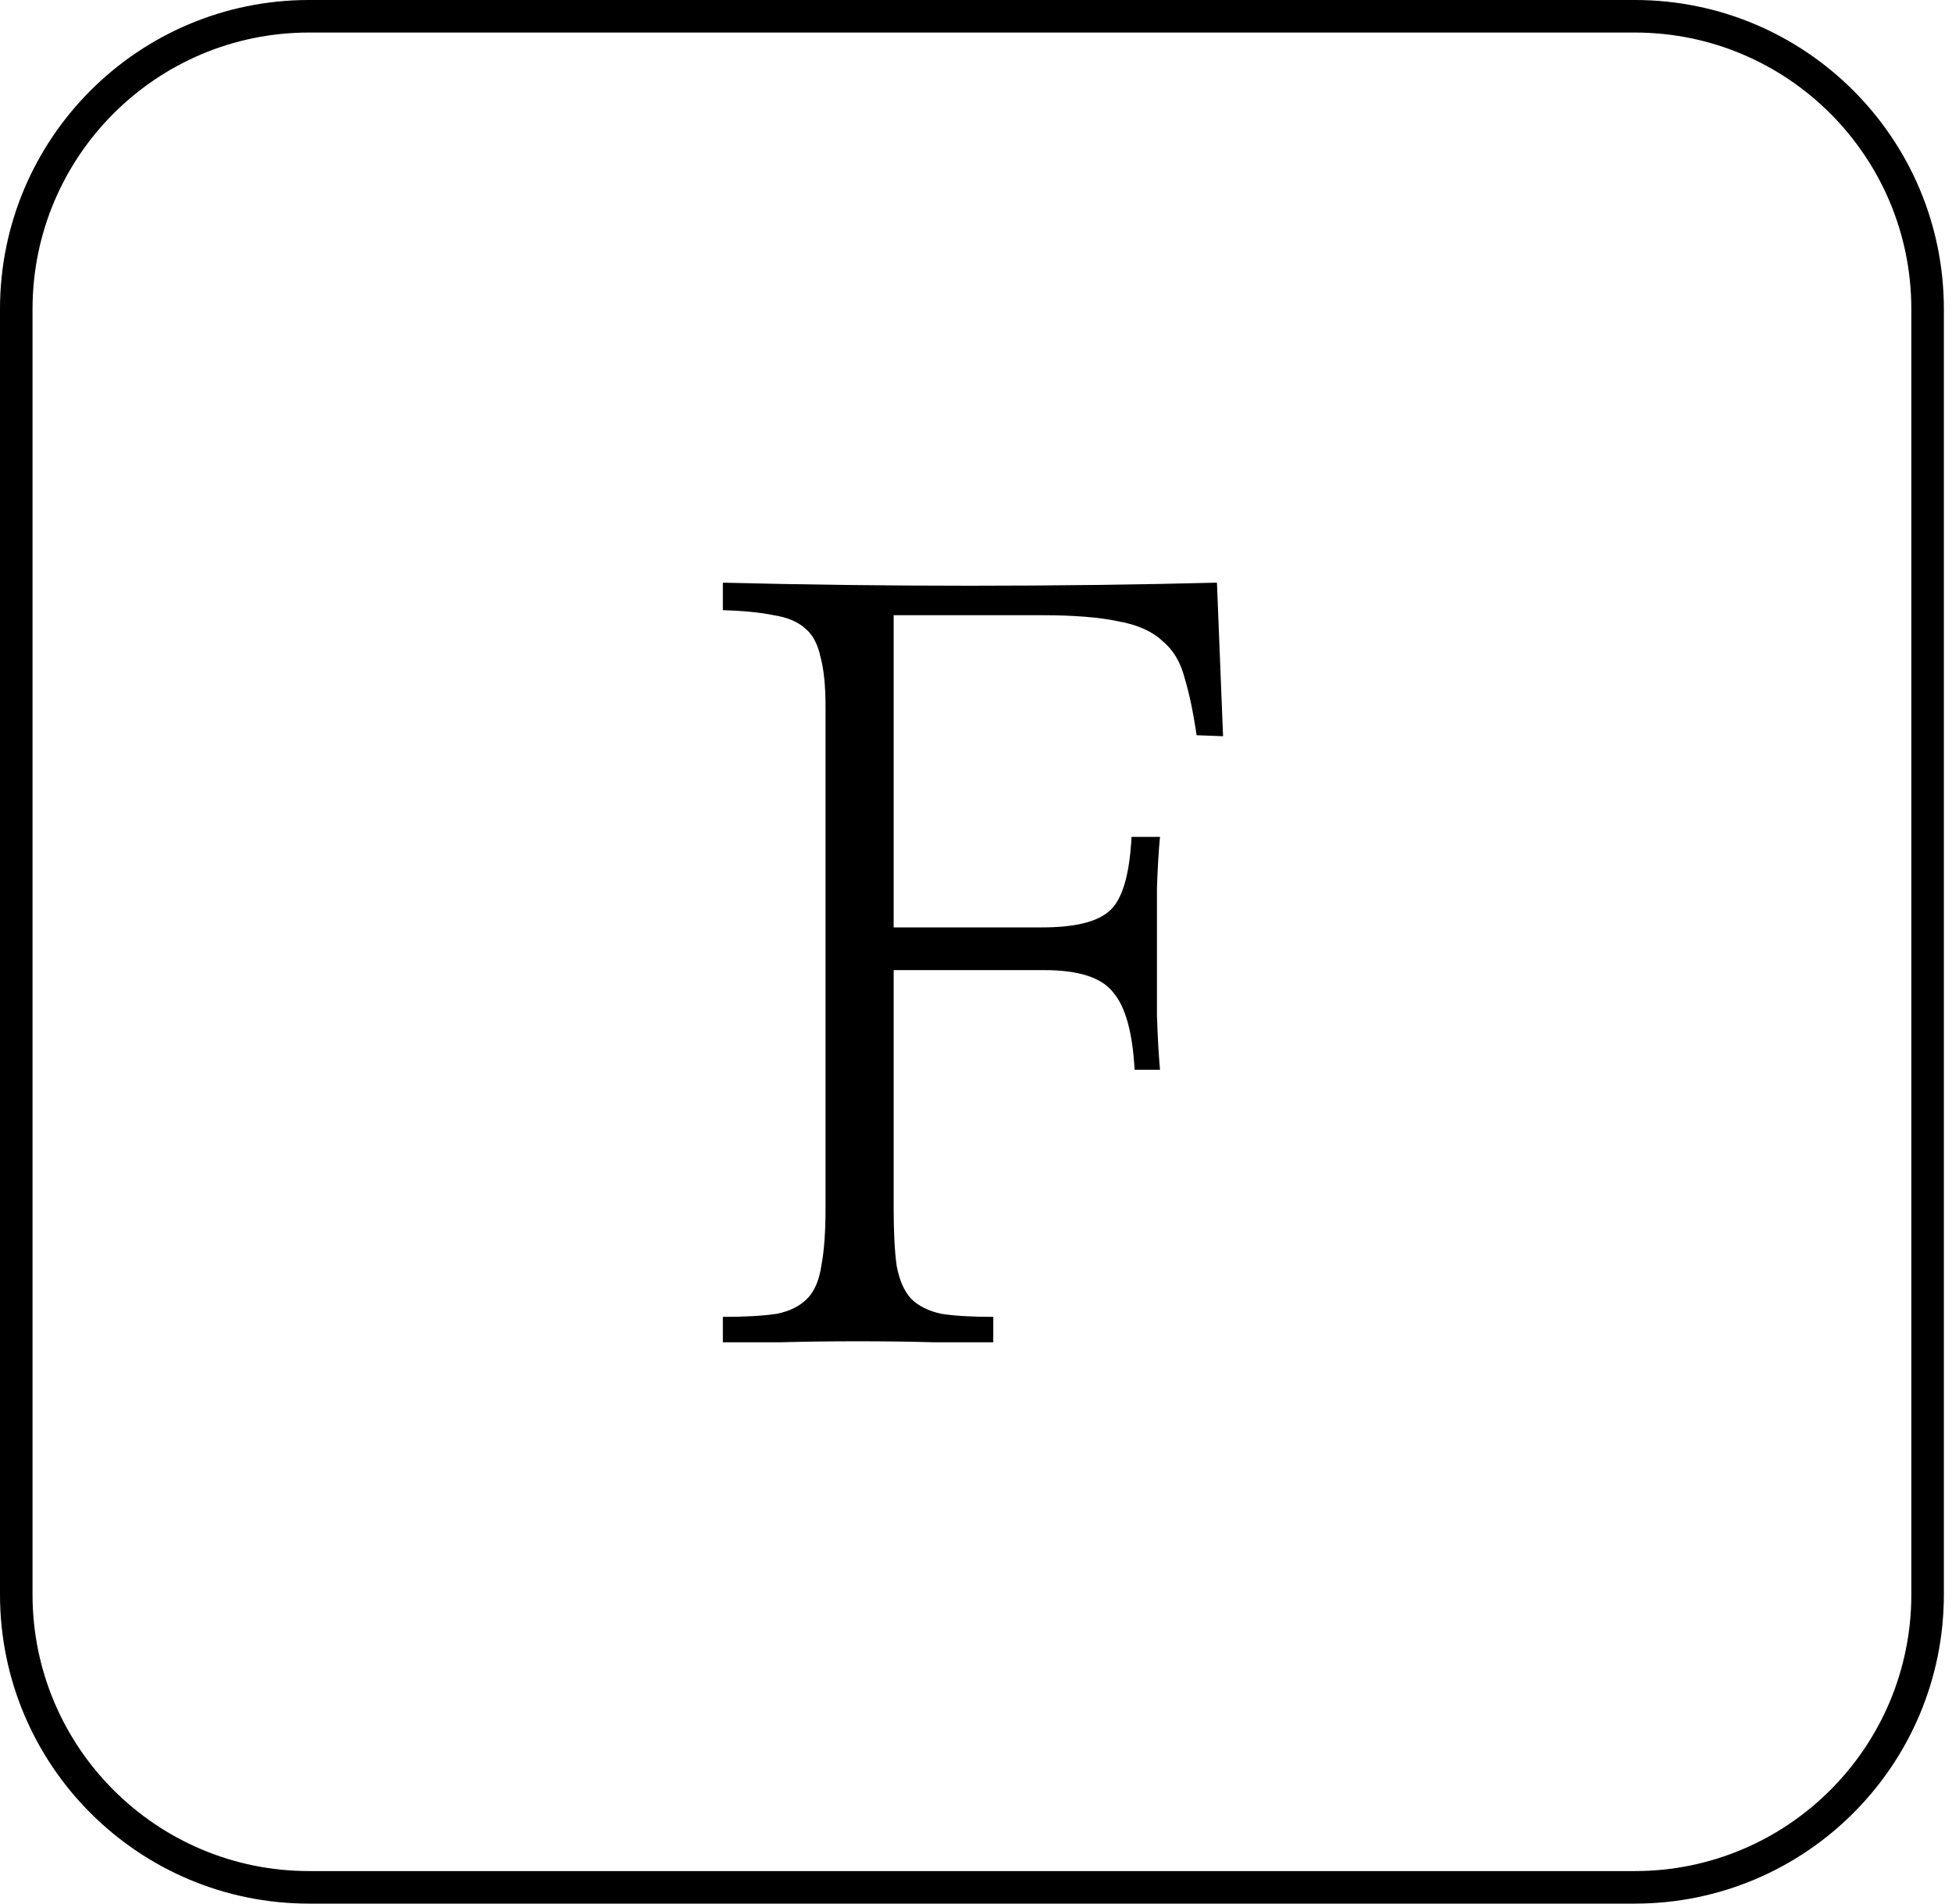 <svg width="120" height="117" viewBox="0 0 120 117" fill="none" xmlns="http://www.w3.org/2000/svg">
<path d="M1 19C1 9.059 9.059 1 19 1H59.75H100.5C110.441 1 118.5 9.059 118.5 19V58.5V98C118.5 107.941 110.441 116 100.5 116H19C9.059 116 1 107.941 1 98V19Z" stroke="black" stroke-width="2"/>
<path d="M54.938 74.25C54.938 75.75 55 76.938 55.125 77.812C55.292 78.688 55.583 79.354 56 79.812C56.458 80.271 57.083 80.583 57.875 80.75C58.667 80.875 59.729 80.938 61.062 80.938V82.5C60.188 82.5 58.979 82.5 57.438 82.5C55.938 82.458 54.375 82.438 52.75 82.438C51.083 82.438 49.479 82.458 47.938 82.5C46.438 82.5 45.271 82.5 44.438 82.5V80.938C45.812 80.938 46.917 80.875 47.75 80.75C48.583 80.583 49.229 80.25 49.688 79.75C50.104 79.292 50.375 78.625 50.5 77.75C50.667 76.875 50.75 75.708 50.75 74.25V43.438C50.75 42.146 50.646 41.125 50.438 40.375C50.271 39.583 49.958 39 49.5 38.625C49.042 38.208 48.396 37.938 47.562 37.812C46.771 37.646 45.729 37.542 44.438 37.5V35.812C49.438 35.938 54.5 36 59.625 36C64.75 36 69.812 35.938 74.812 35.812L75.188 45.25L73.562 45.188C73.354 43.771 73.104 42.583 72.812 41.625C72.562 40.667 72.104 39.917 71.438 39.375C70.812 38.792 69.917 38.396 68.75 38.188C67.583 37.938 66.021 37.812 64.062 37.812H54.938V57H64.062C66.062 57 67.438 56.667 68.188 56C68.979 55.333 69.438 53.812 69.562 51.438H71.312C71.229 52.271 71.167 53.312 71.125 54.562C71.125 55.771 71.125 57.062 71.125 58.438C71.125 59.812 71.125 61.146 71.125 62.438C71.167 63.729 71.229 64.833 71.312 65.75H69.75C69.625 63.458 69.188 61.875 68.438 61C67.729 60.083 66.312 59.625 64.188 59.625H54.938V74.25Z" fill="black"/>
</svg>
